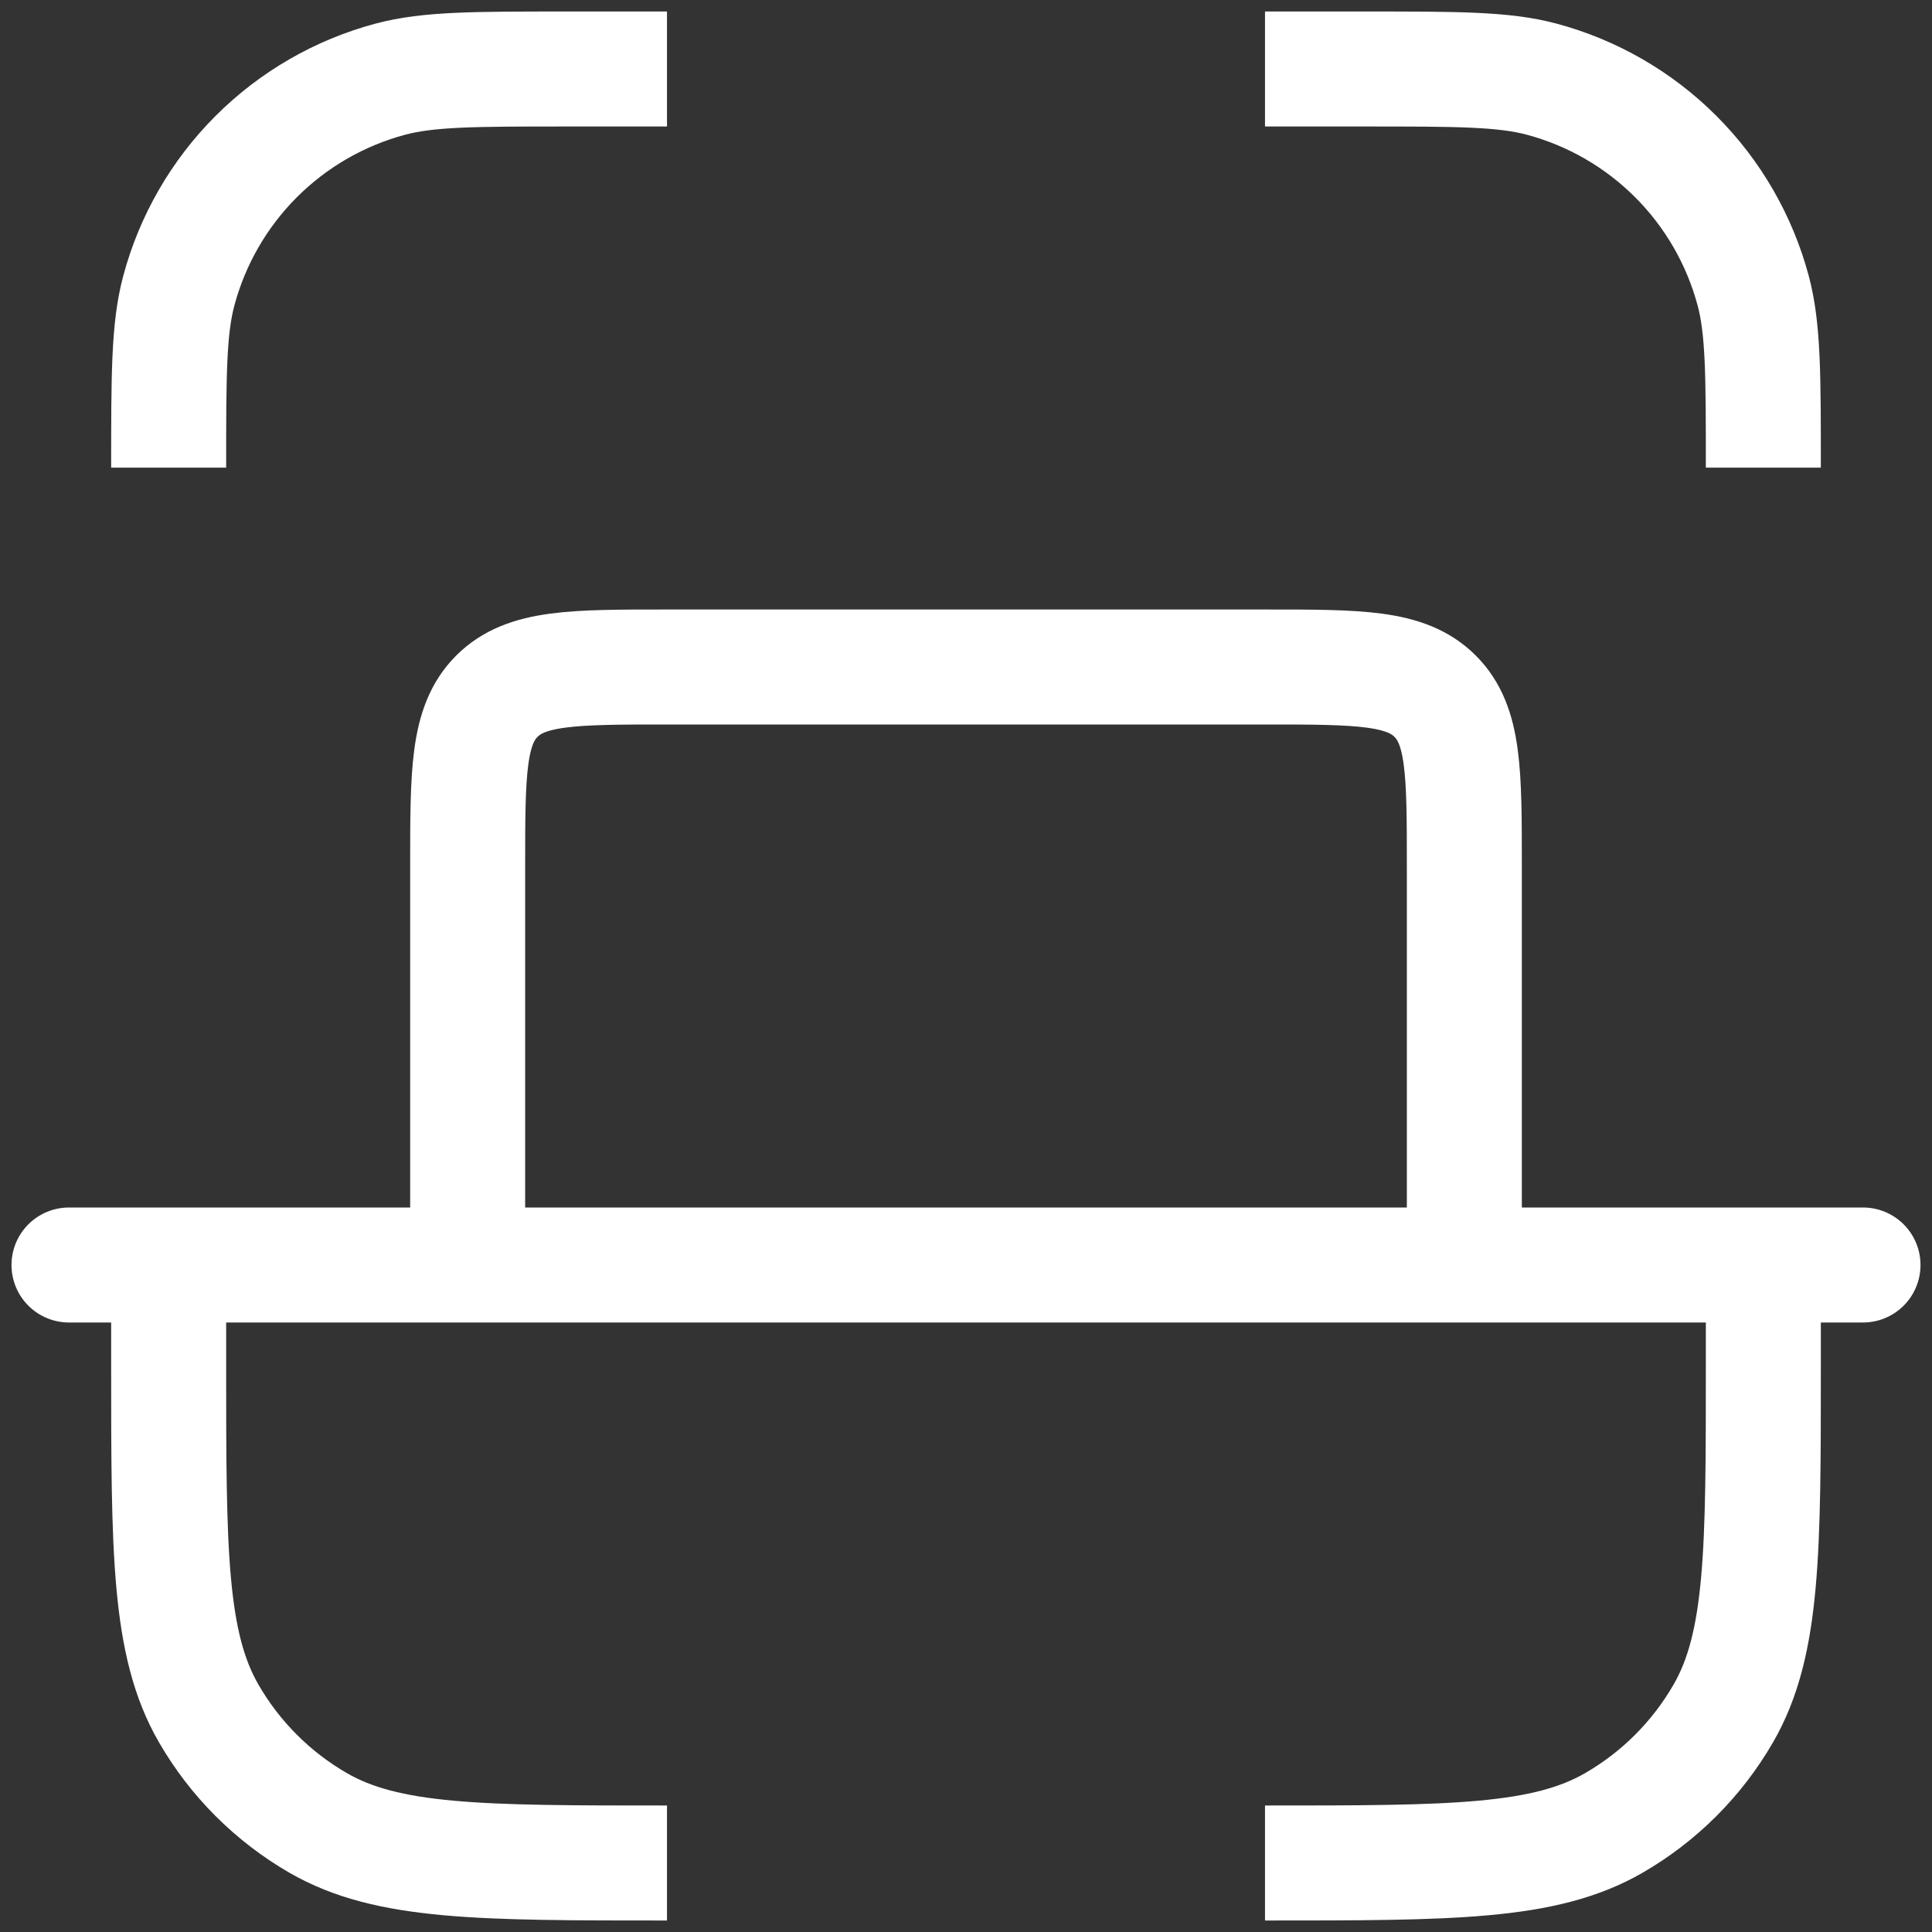 <svg width="84" height="84" viewBox="0 0 84 84" fill="none" xmlns="http://www.w3.org/2000/svg">
<rect x="0" y="0" width="84" height="84" fill="#333333" stroke="none"/>
<path d="M29 3H24.667C20.637 3 18.622 3 16.971 3.442C14.765 4.032 12.755 5.193 11.14 6.807C9.526 8.421 8.366 10.432 7.775 12.637C7.333 14.288 7.333 16.303 7.333 20.333M55 3H59.333C63.363 3 65.378 3 67.029 3.442C69.234 4.032 71.245 5.193 72.859 6.807C74.474 8.421 75.634 10.432 76.225 12.637C76.667 14.288 76.667 16.303 76.667 20.333M76.667 55V59.333C76.667 67.437 76.667 71.484 74.925 74.5C73.784 76.476 72.143 78.117 70.167 79.258C67.151 81 63.103 81 55 81M7.333 55V59.333C7.333 67.437 7.333 71.484 9.075 74.5C10.216 76.476 11.857 78.117 13.833 79.258C16.849 81 20.897 81 29 81" stroke="white" stroke-width="5" stroke-linejoin="round"/>
<path d="M3 55H81M20.333 37.667V55H63.667V37.667C63.667 33.58 63.667 31.539 62.397 30.27C61.127 29 59.086 29 55 29H29C24.914 29 22.873 29 21.603 30.27C20.333 31.539 20.333 33.58 20.333 37.667Z" stroke="white" stroke-width="5" stroke-linecap="round" stroke-linejoin="round"/>
</svg>

